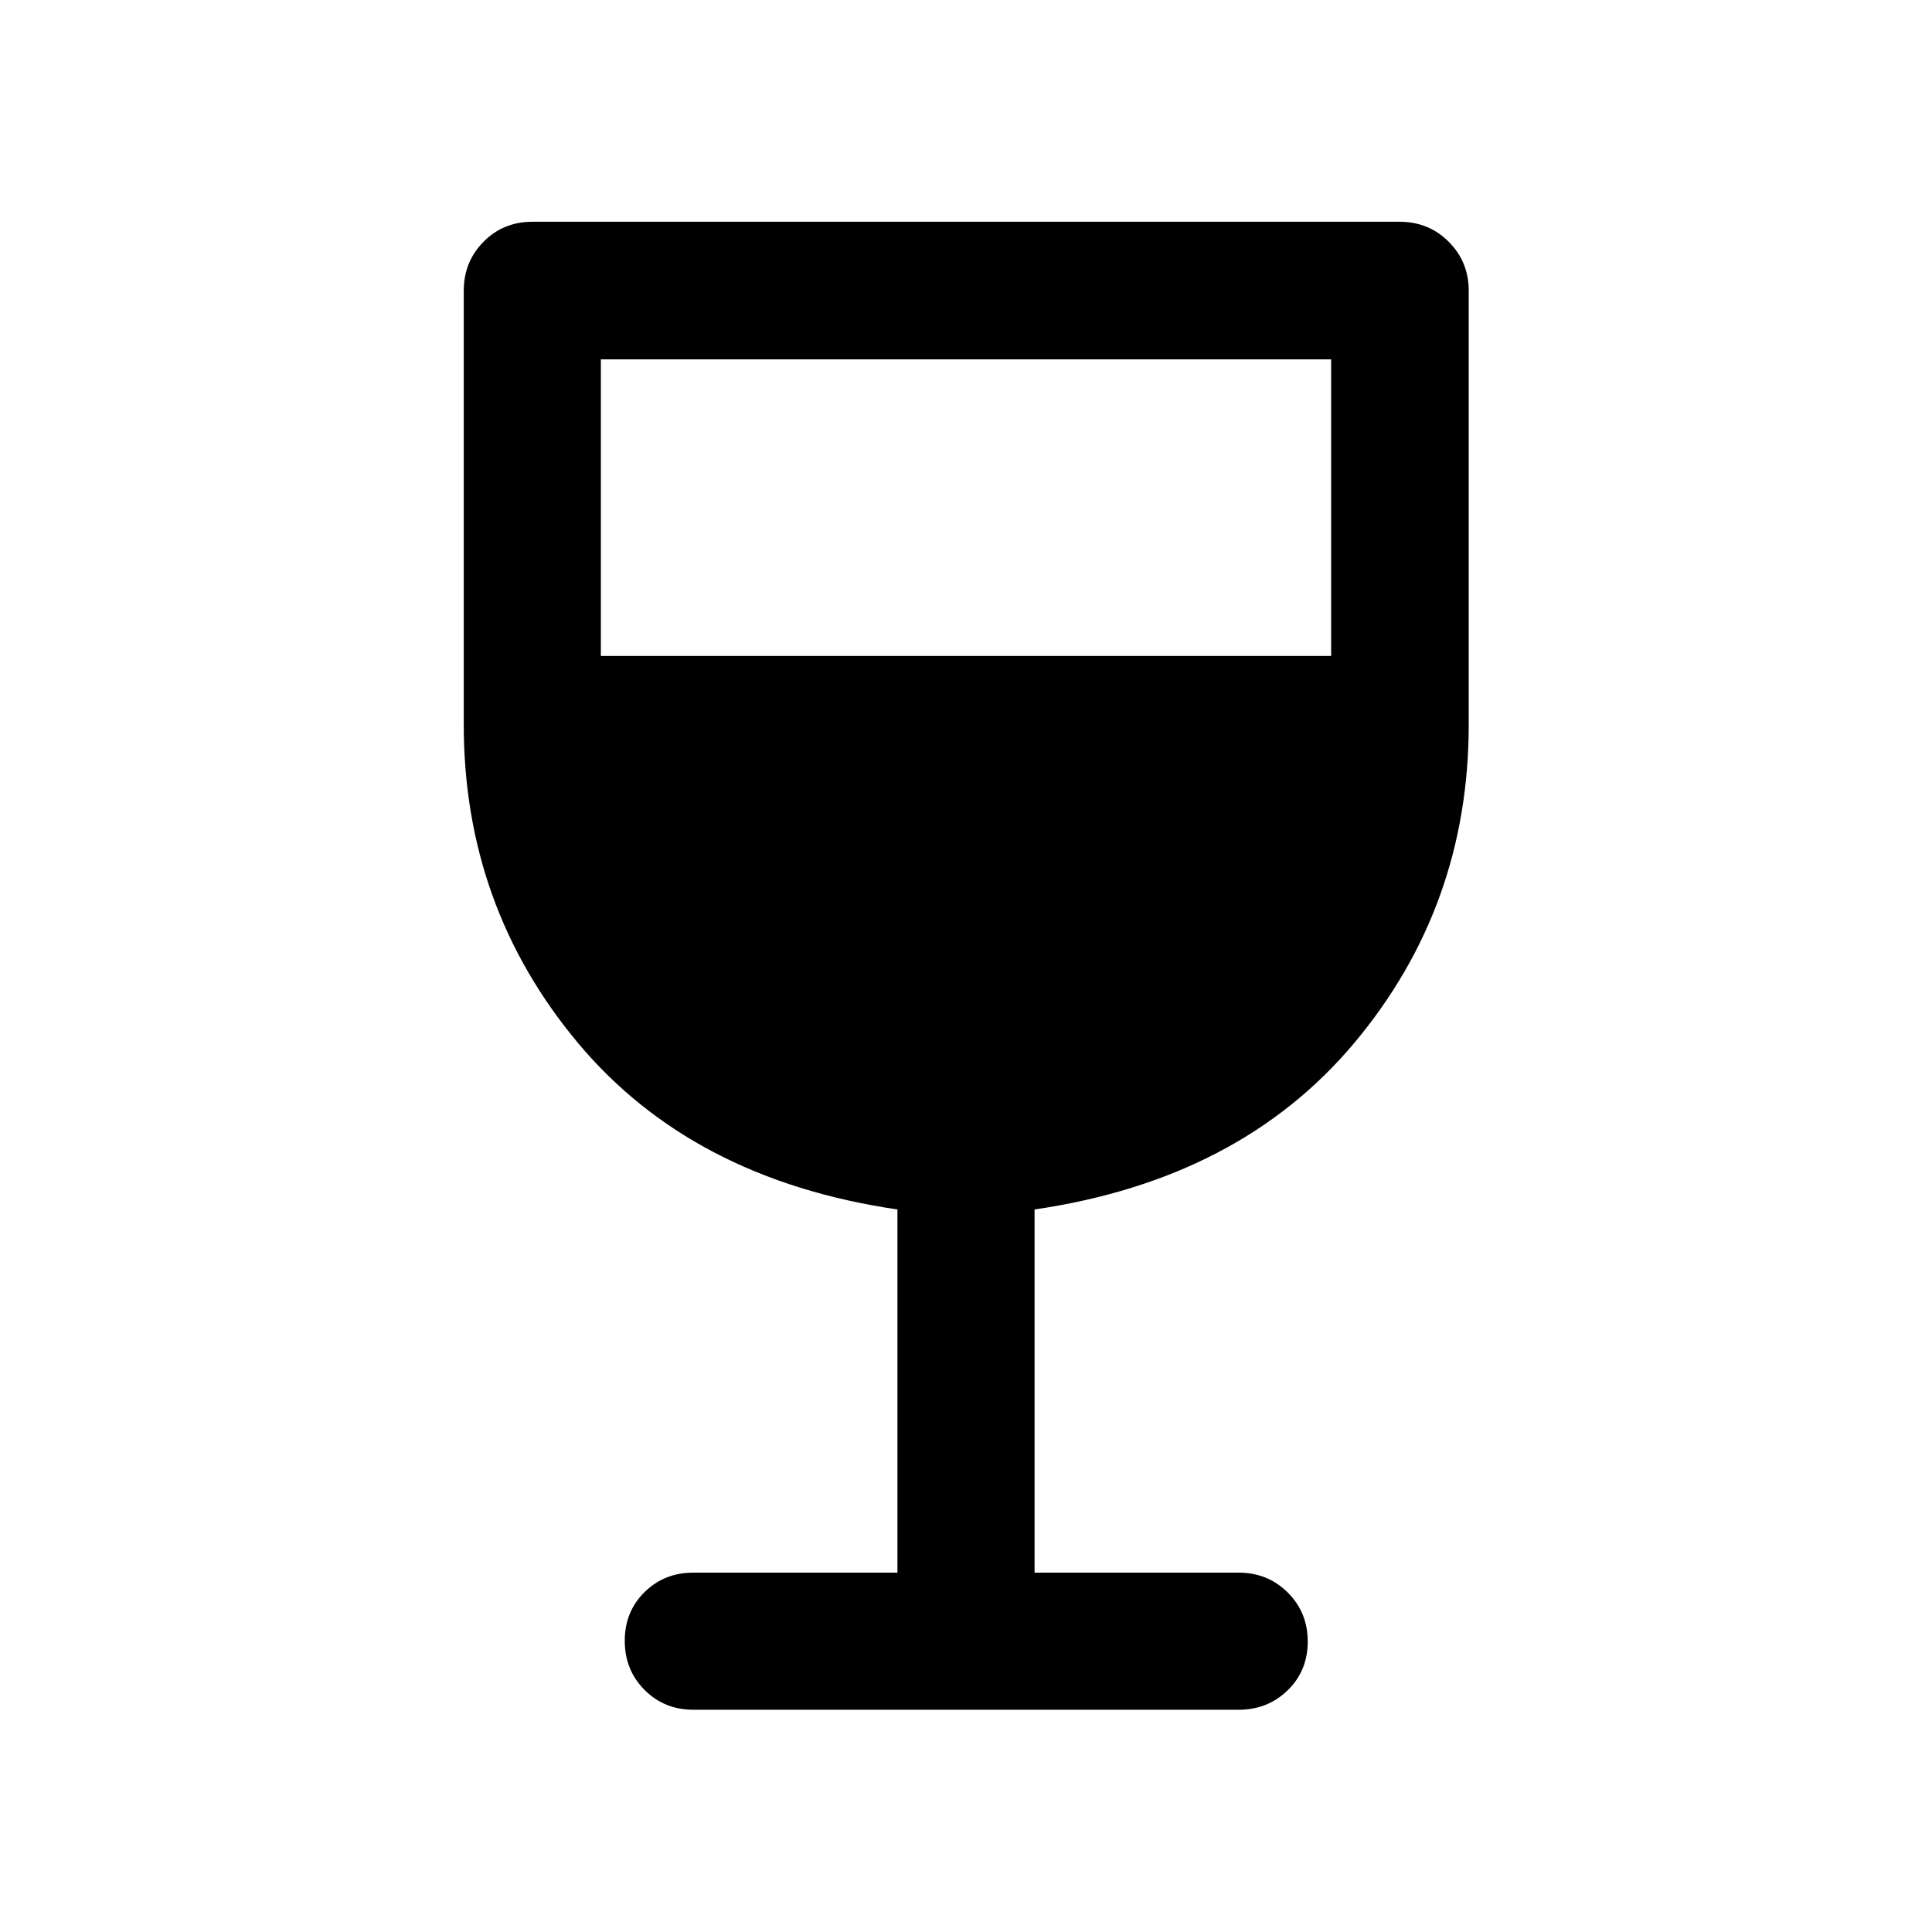 <svg xmlns="http://www.w3.org/2000/svg" width="48" height="48" viewBox="0 -960 960 960"><path d="M344.5-110.435q-14.424 0-24.245-9.871-9.82-9.871-9.82-24.369 0-14.499 9.82-24.195 9.821-9.695 24.245-9.695h101.435v-180.457q-102.109-14.956-158.805-82.811Q230.435-509.688 230.435-600v-215.5q0-14.424 9.82-24.364 9.821-9.941 24.245-9.941h431q14.424 0 24.364 9.941 9.941 9.94 9.941 24.364V-600q0 90.312-56.816 158.167-56.815 67.855-158.924 82.811v180.457H615.5q14.424 0 24.364 9.871 9.941 9.871 9.941 24.37 0 14.498-9.941 24.194-9.94 9.695-24.364 9.695h-271Zm-45.935-523.63h362.87v-147.37h-362.87v147.37Z"/></svg>